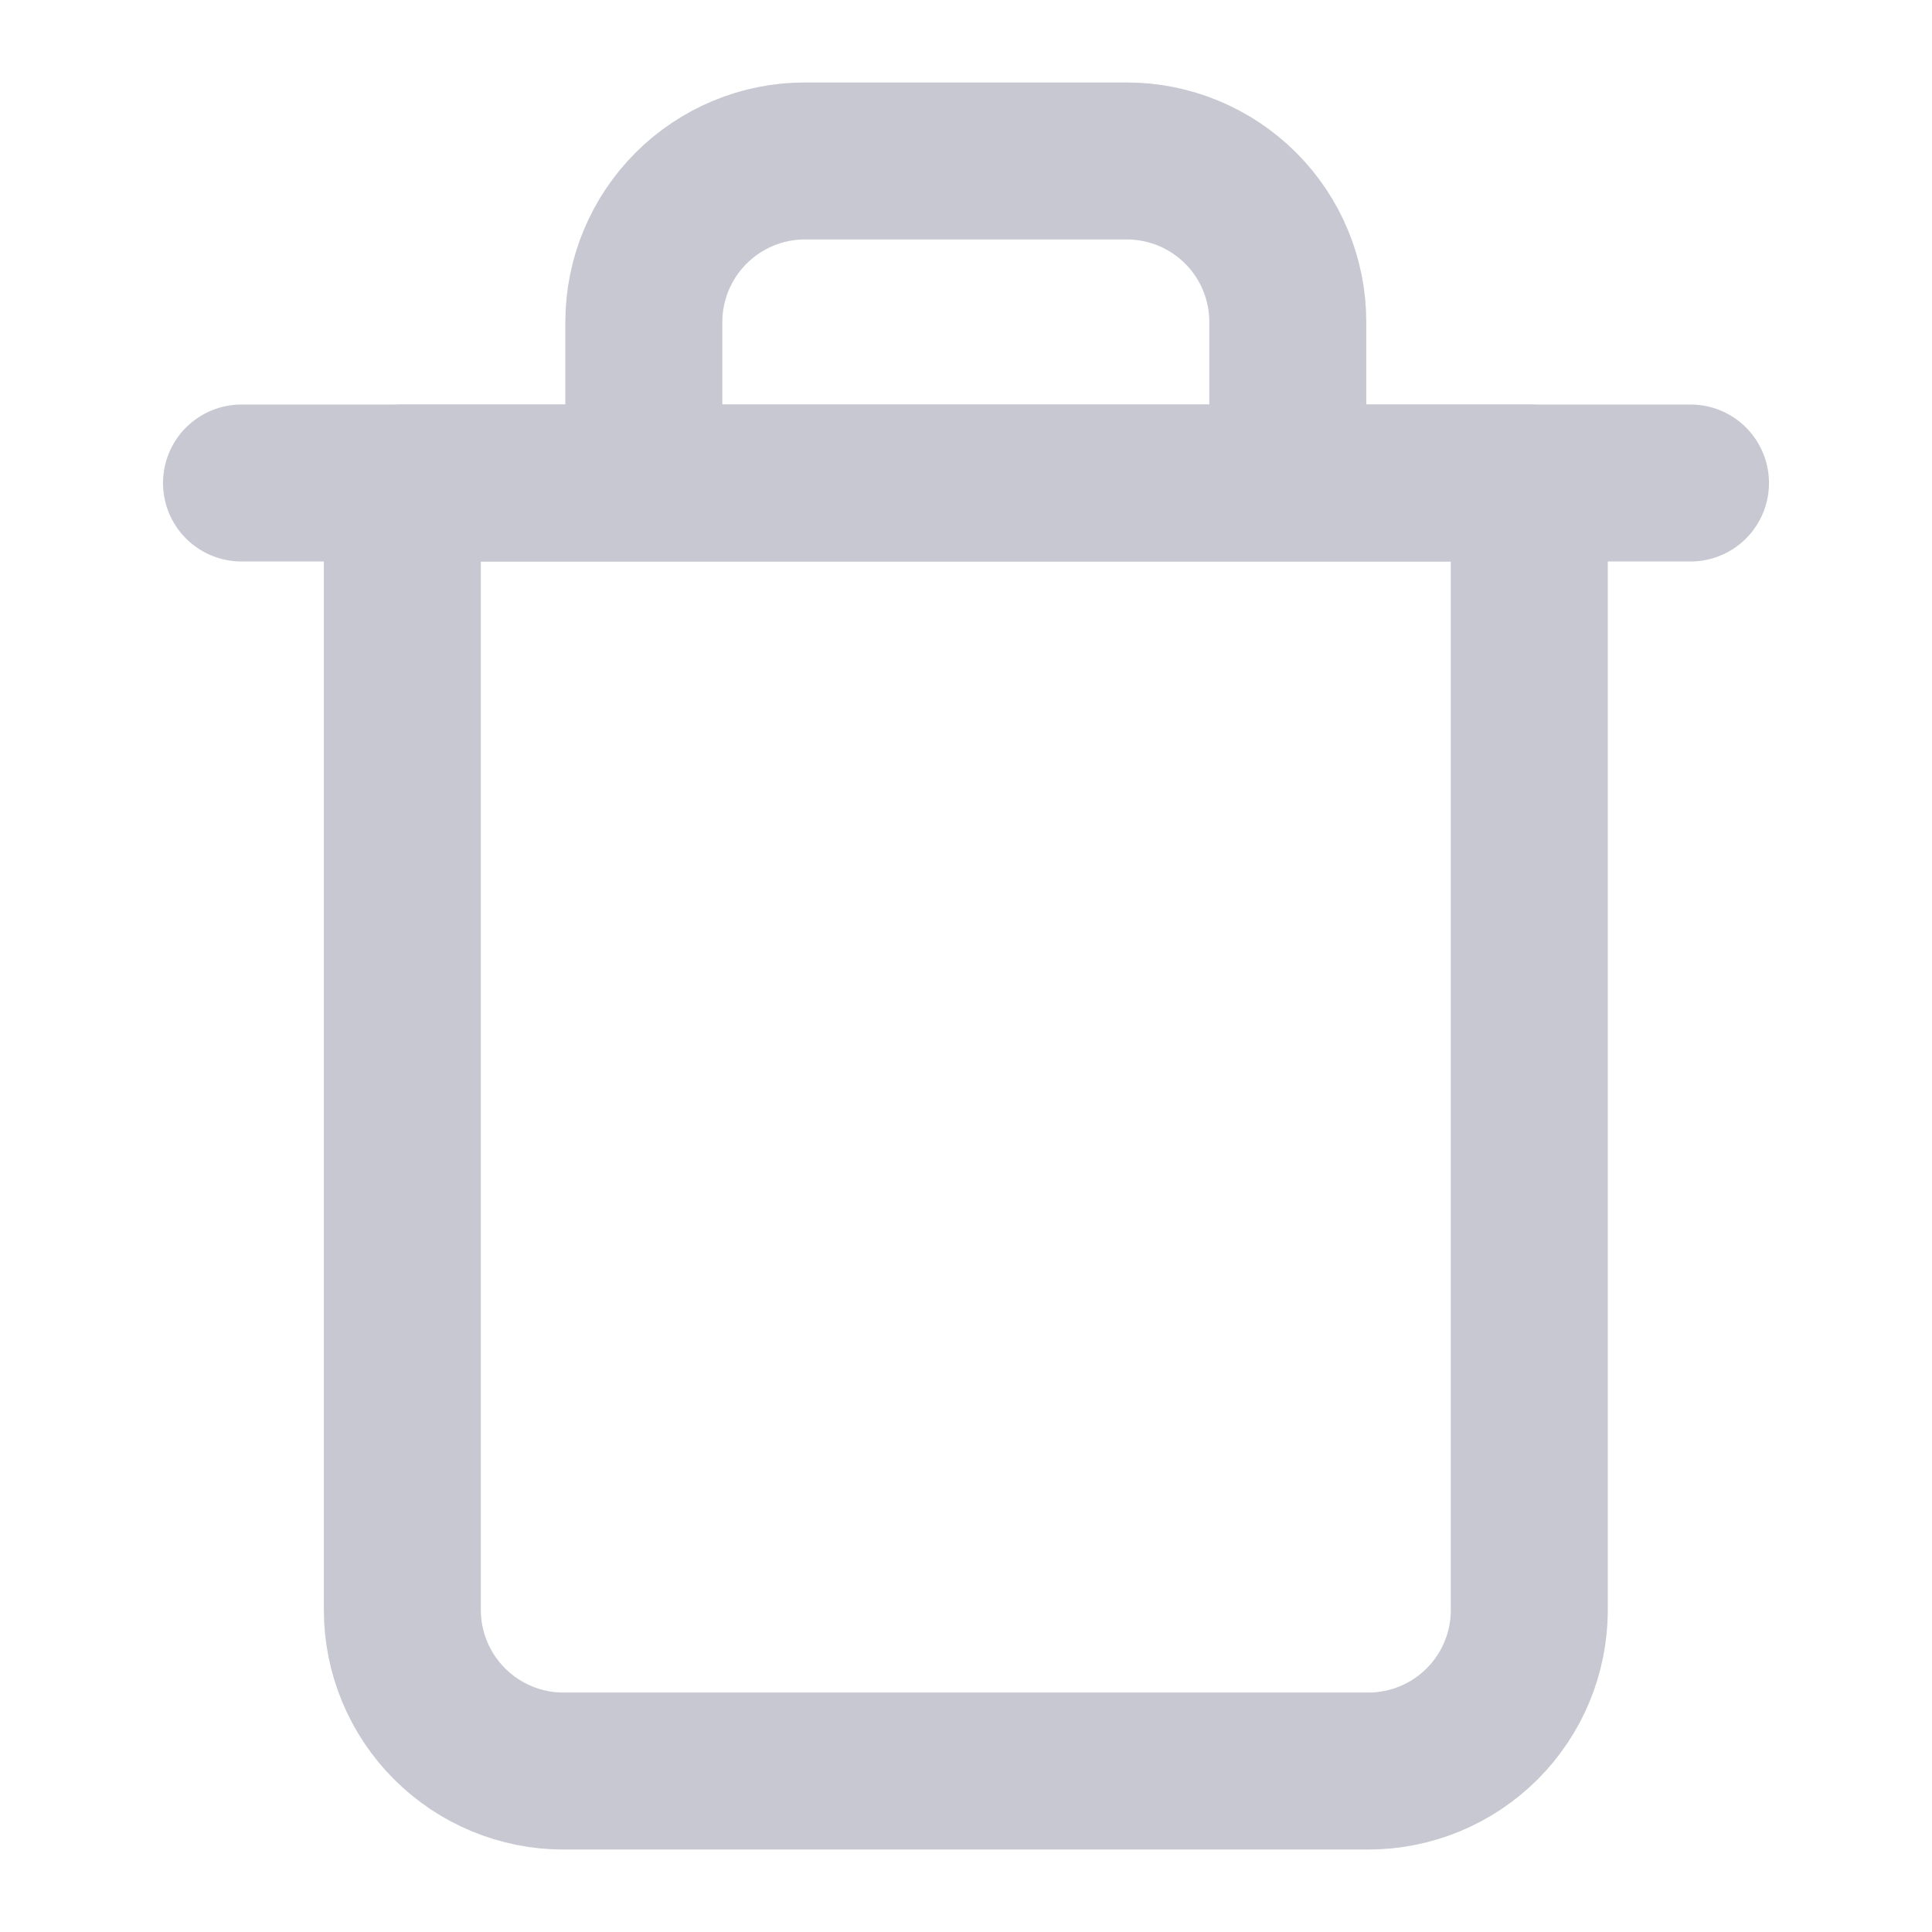 <svg width="16" height="16" viewBox="0 0 16 16" fill="none" xmlns="http://www.w3.org/2000/svg">
<path d="M2 4H3.333H14" stroke="#C7C8D2" stroke-width="1.3" stroke-linecap="round" stroke-linejoin="round"/>
<path d="M5.332 4V2.667C5.332 2.313 5.473 1.974 5.723 1.724C5.973 1.474 6.312 1.333 6.665 1.333H9.332C9.686 1.333 10.025 1.474 10.275 1.724C10.525 1.974 10.665 2.313 10.665 2.667V4M12.665 4V13.333C12.665 13.687 12.525 14.026 12.275 14.276C12.025 14.526 11.686 14.667 11.332 14.667H4.665C4.312 14.667 3.973 14.526 3.723 14.276C3.473 14.026 3.332 13.687 3.332 13.333V4H12.665Z" stroke="#C7C8D2" stroke-width="1.3" stroke-linecap="round" stroke-linejoin="round"/>
</svg>

